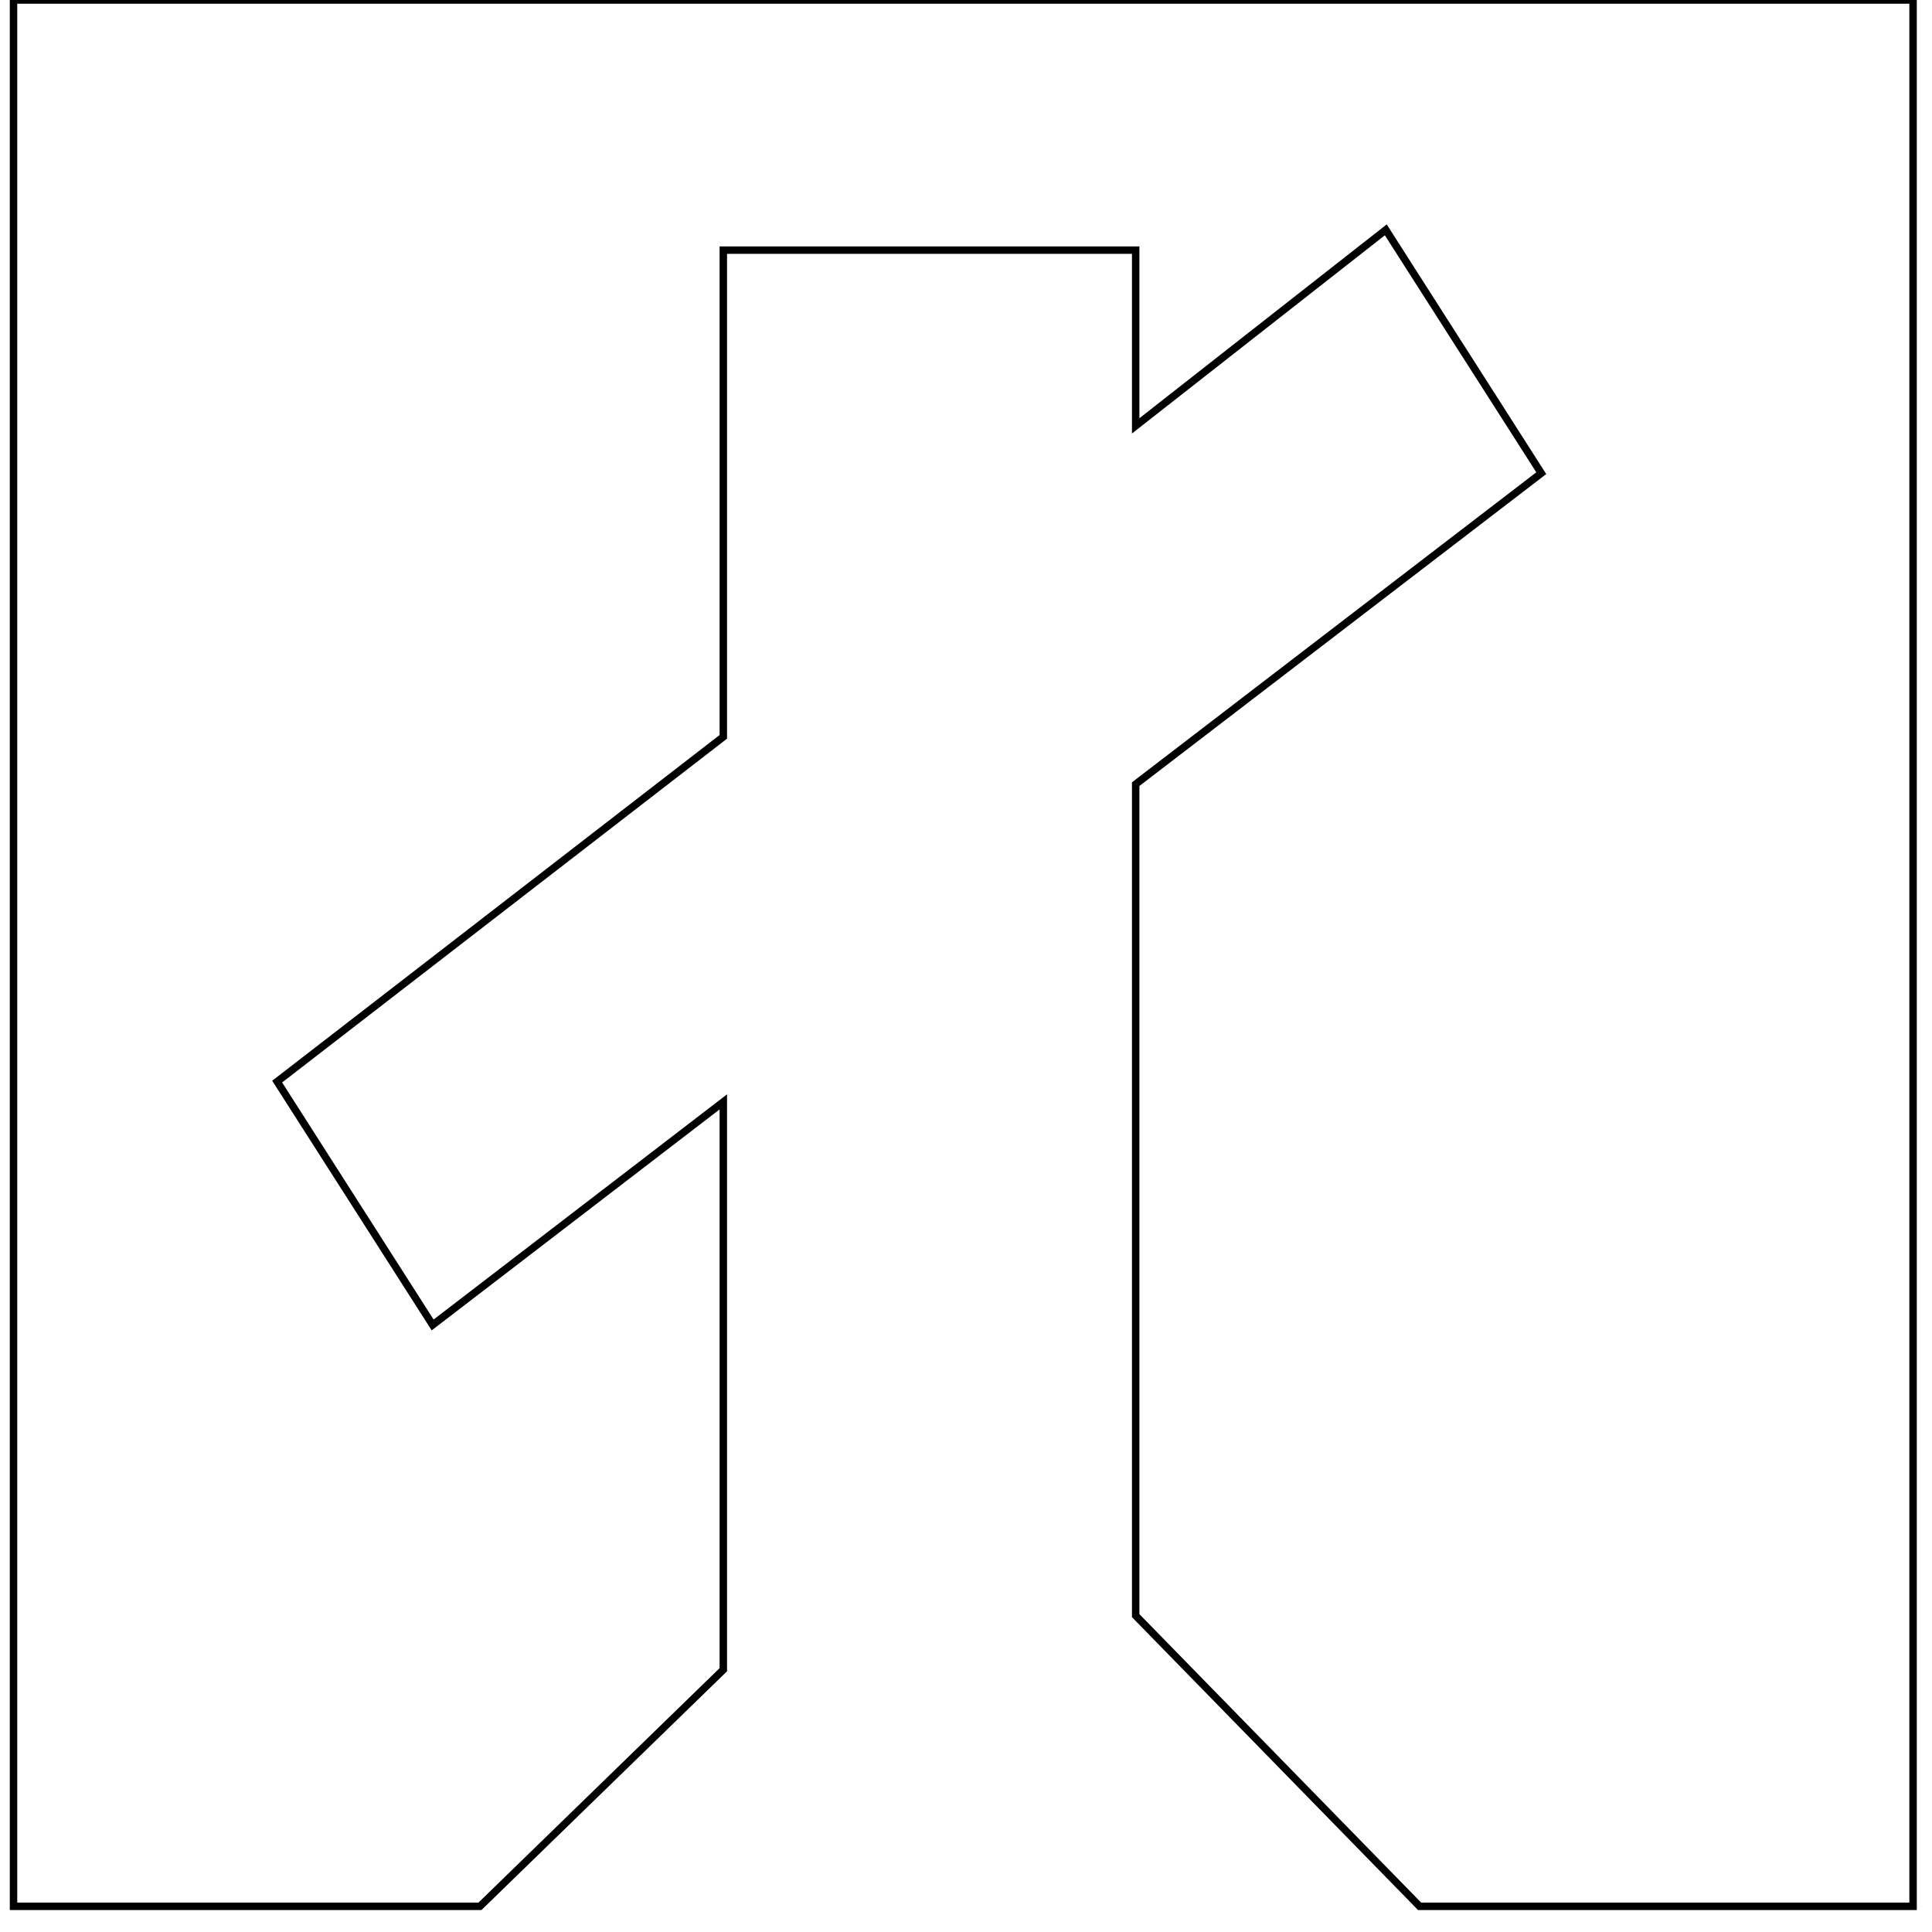 <svg width="1080" height="1080" viewBox="0 0 285.8 285.8" xmlns="http://www.w3.org/2000/svg"><path d="M2 0v282h69l36-35v-84l-43 33-23-36 66-51V37h61v26l37-29 23 36-60 46v123l42 43h73V0z" fill="none" stroke="#000" stroke-width="1.1"/></svg>